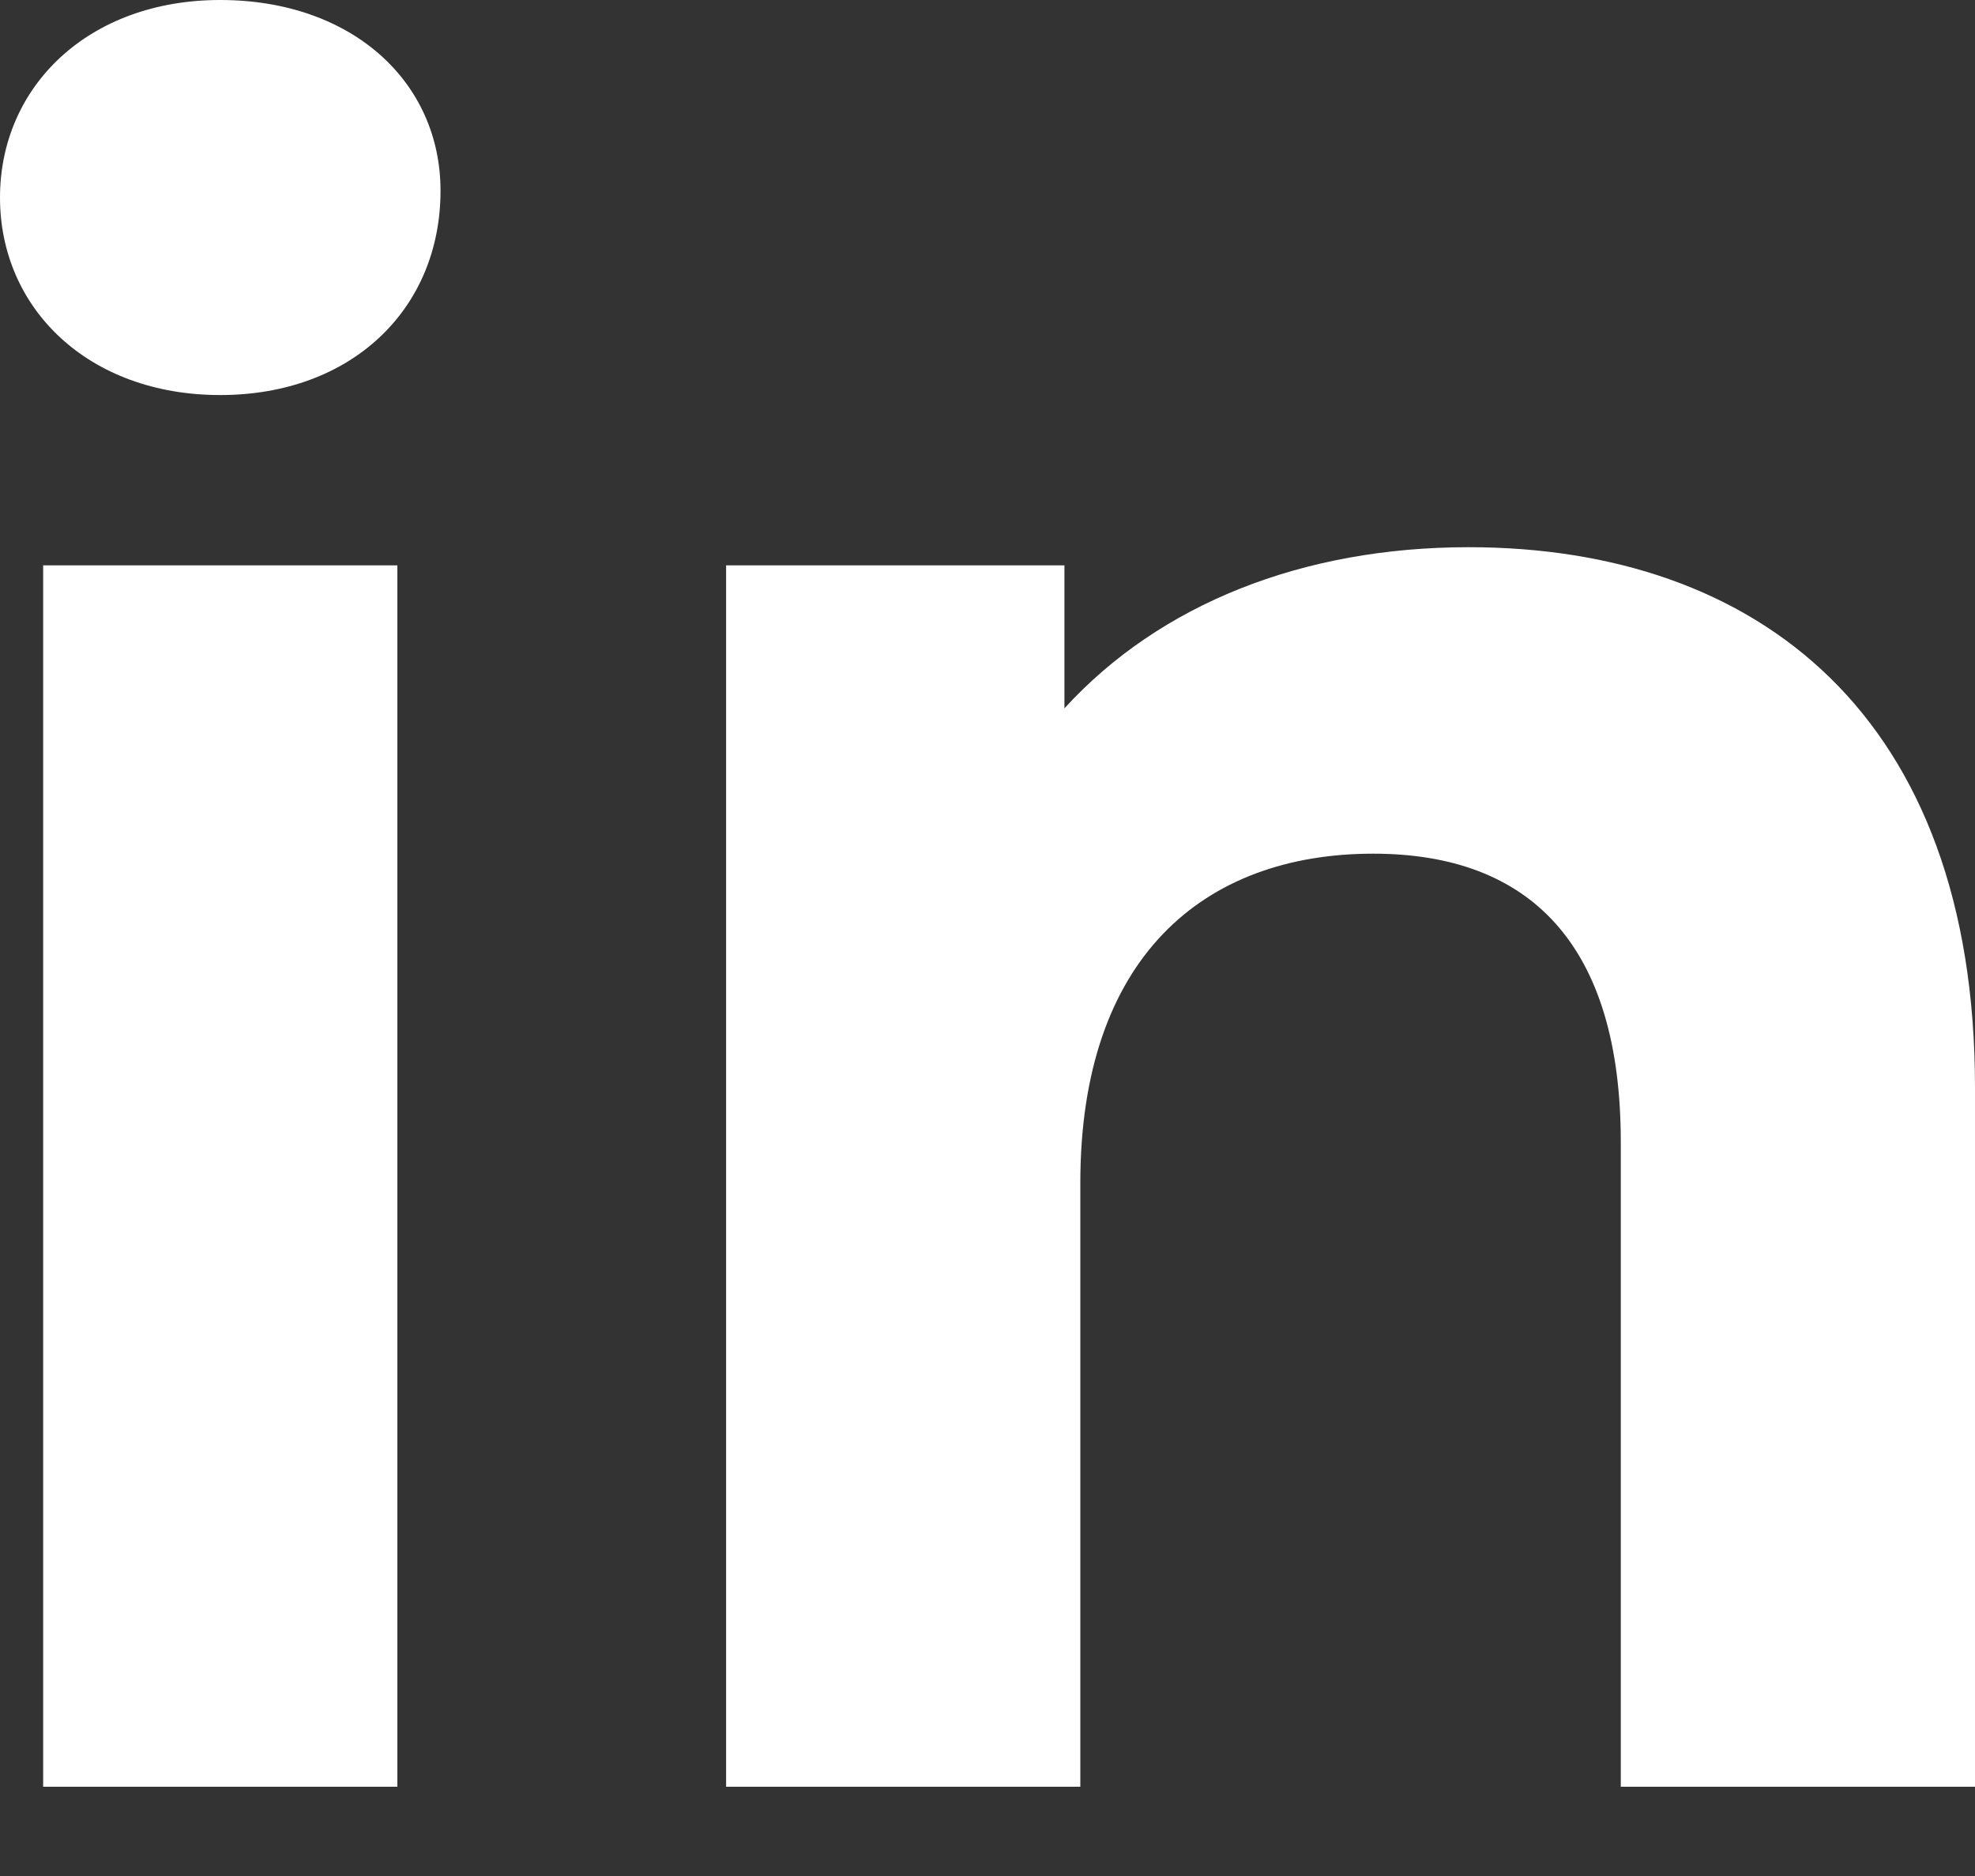 <svg width="20" height="19" viewBox="0 0 20 19" fill="none" xmlns="http://www.w3.org/2000/svg">
<rect x="0" y="0" width="20" height="19" fill="#333333" stroke="none"/>
<path d="M2.23 4.001C3.564 4.001 4.461 3.127 4.461 1.932C4.461 0.828 3.564 0 2.23 0C0.897 0 0 0.874 0 2.001C0 3.127 0.897 4.001 2.23 4.001ZM0.437 18.096H4.024V5.726H0.437V18.096Z" fill="white"/>
<path d="M14.872 5.542C13.194 5.542 11.745 6.116 10.779 7.174V5.726H7.353V18.096H10.94V11.98C10.94 9.704 12.182 8.646 13.906 8.646C15.493 8.646 16.413 9.566 16.413 11.566V18.096H20V11.014C20 7.243 17.793 5.542 14.872 5.542Z" fill="white"/>
</svg>
